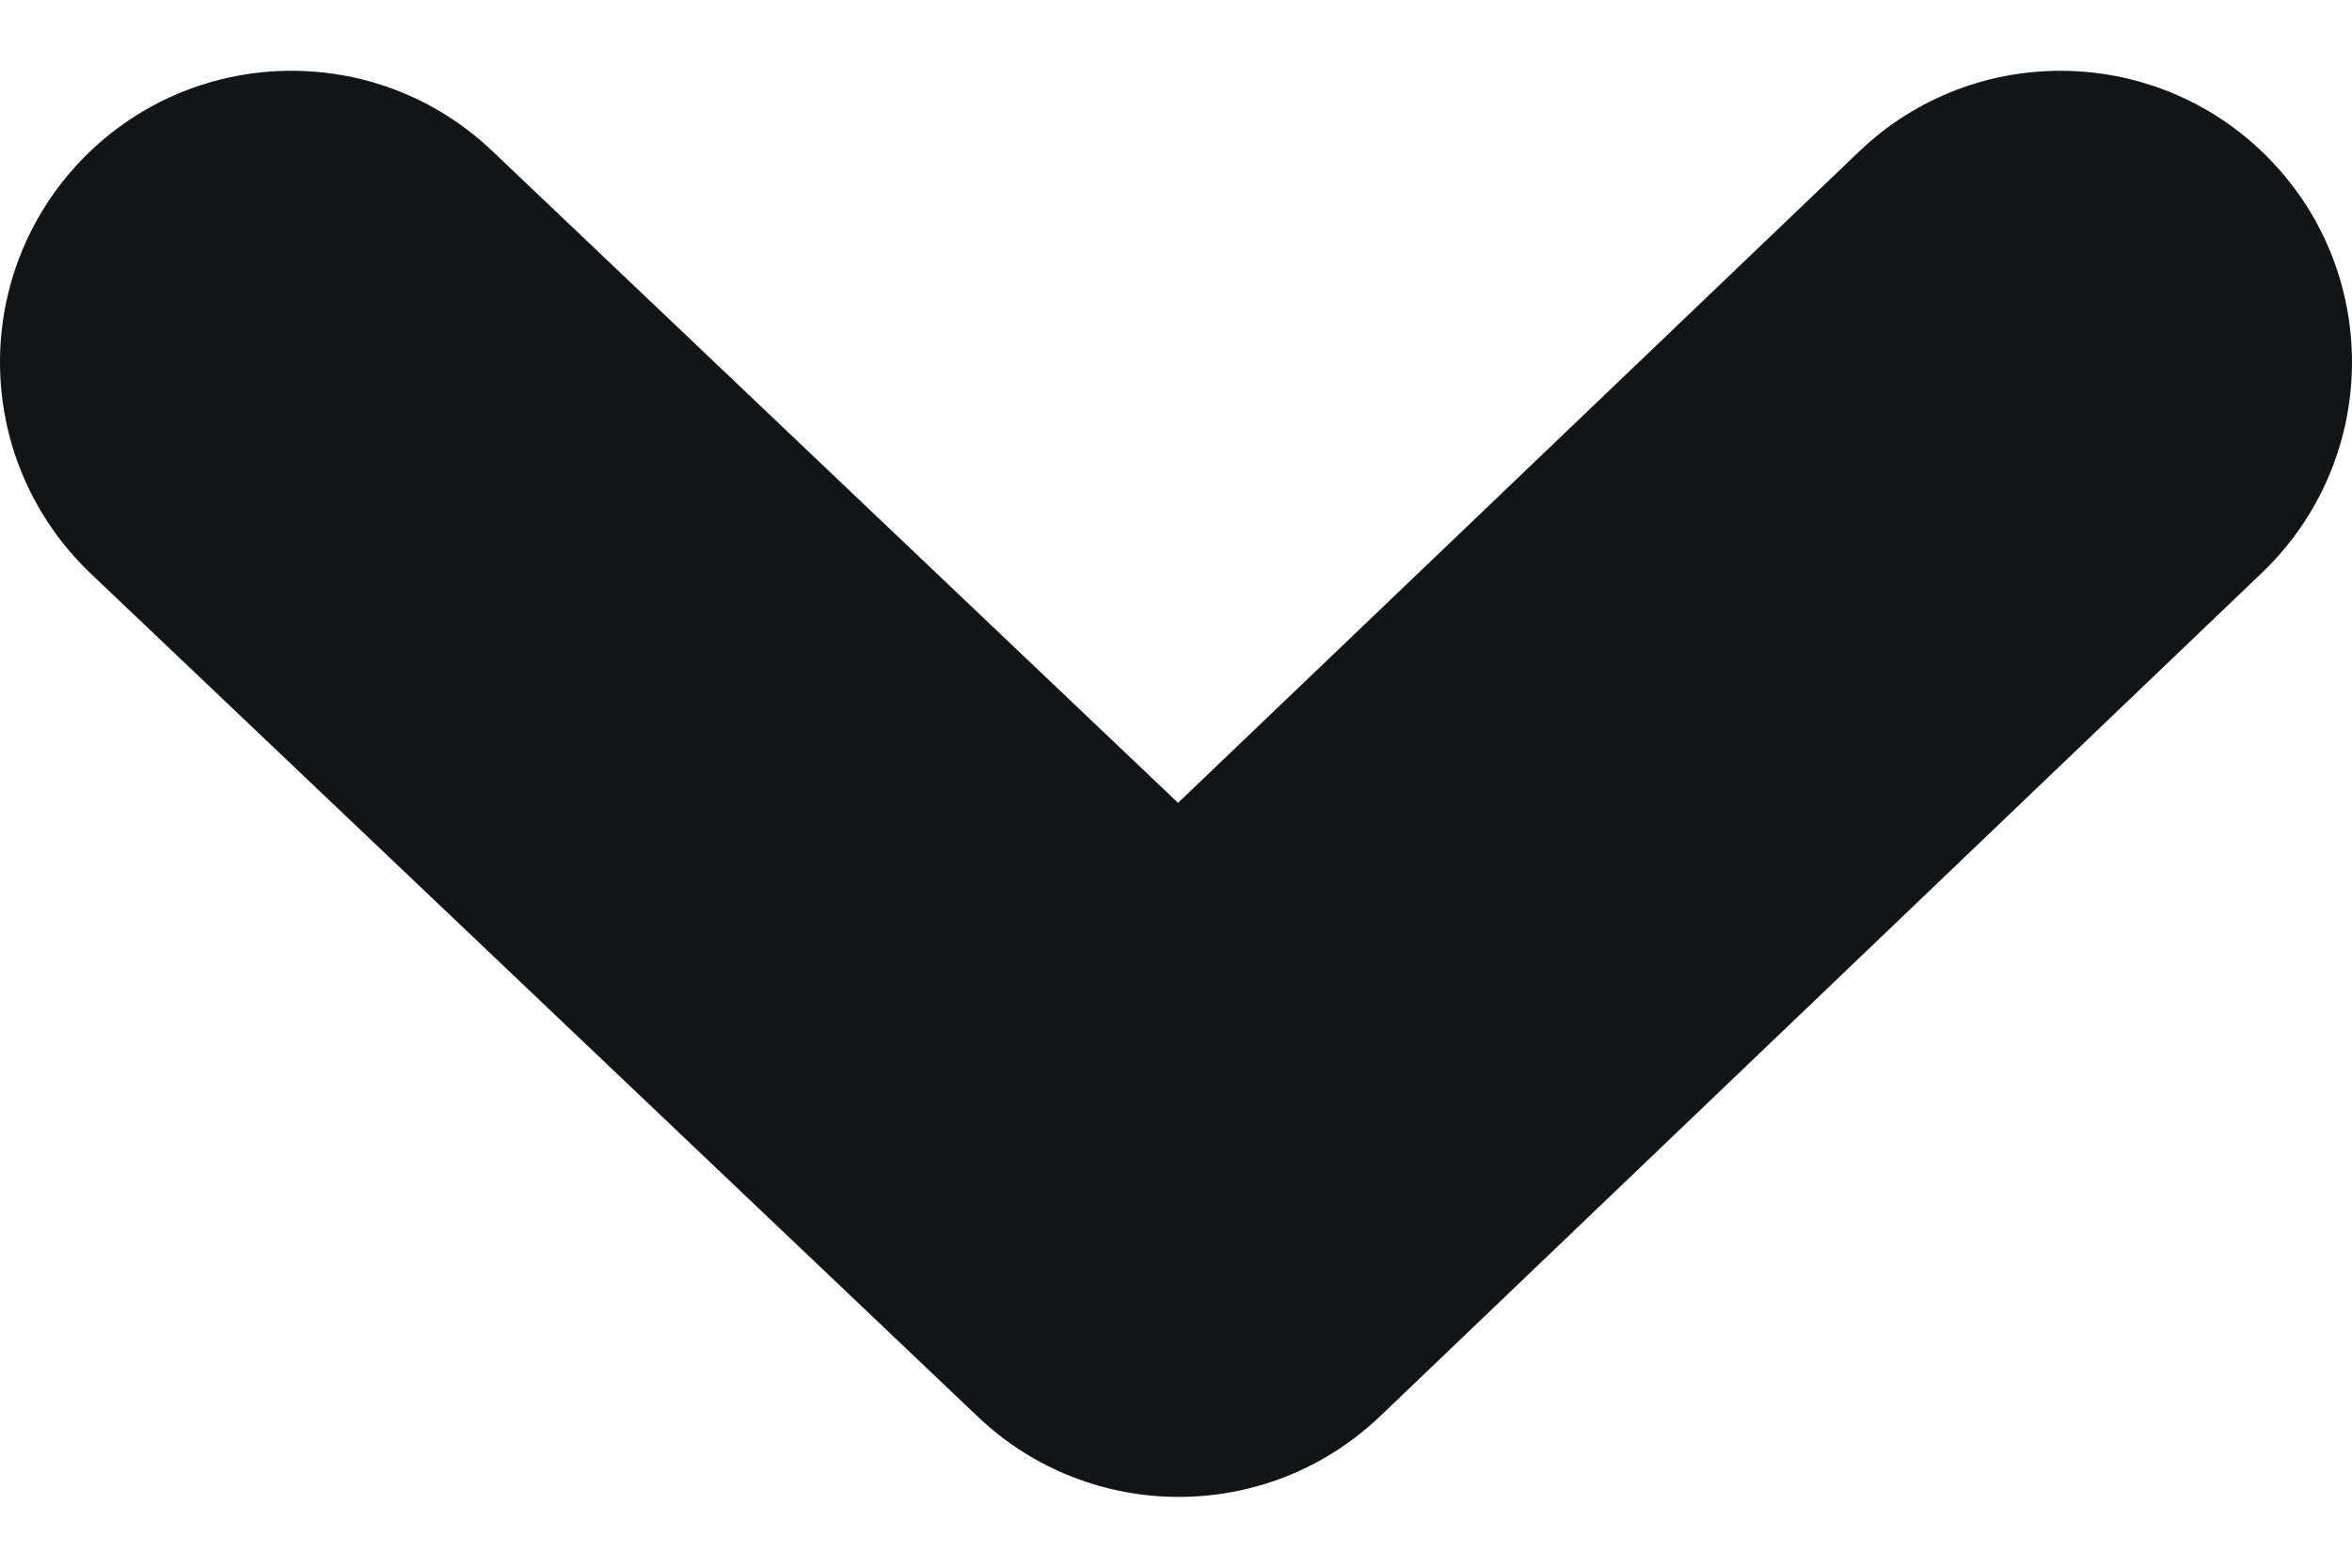 <svg width="24" height="16" viewBox="0 0 24 16" fill="none" xmlns="http://www.w3.org/2000/svg">
<path d="M-8.72994e-05 3.696C-8.72672e-05 2.96 0.272 2.223 0.818 1.647C1.95 0.457 3.833 0.409 5.023 1.541L12.021 8.194L18.97 1.547C20.156 0.412 22.039 0.454 23.175 1.641C24.311 2.828 24.268 4.71 23.081 5.846L14.084 14.453C12.937 15.55 11.13 15.553 9.979 14.46L0.925 5.853C0.311 5.267 -8.73339e-05 4.483 -8.72994e-05 3.696Z" fill="#111517"/>
</svg>
